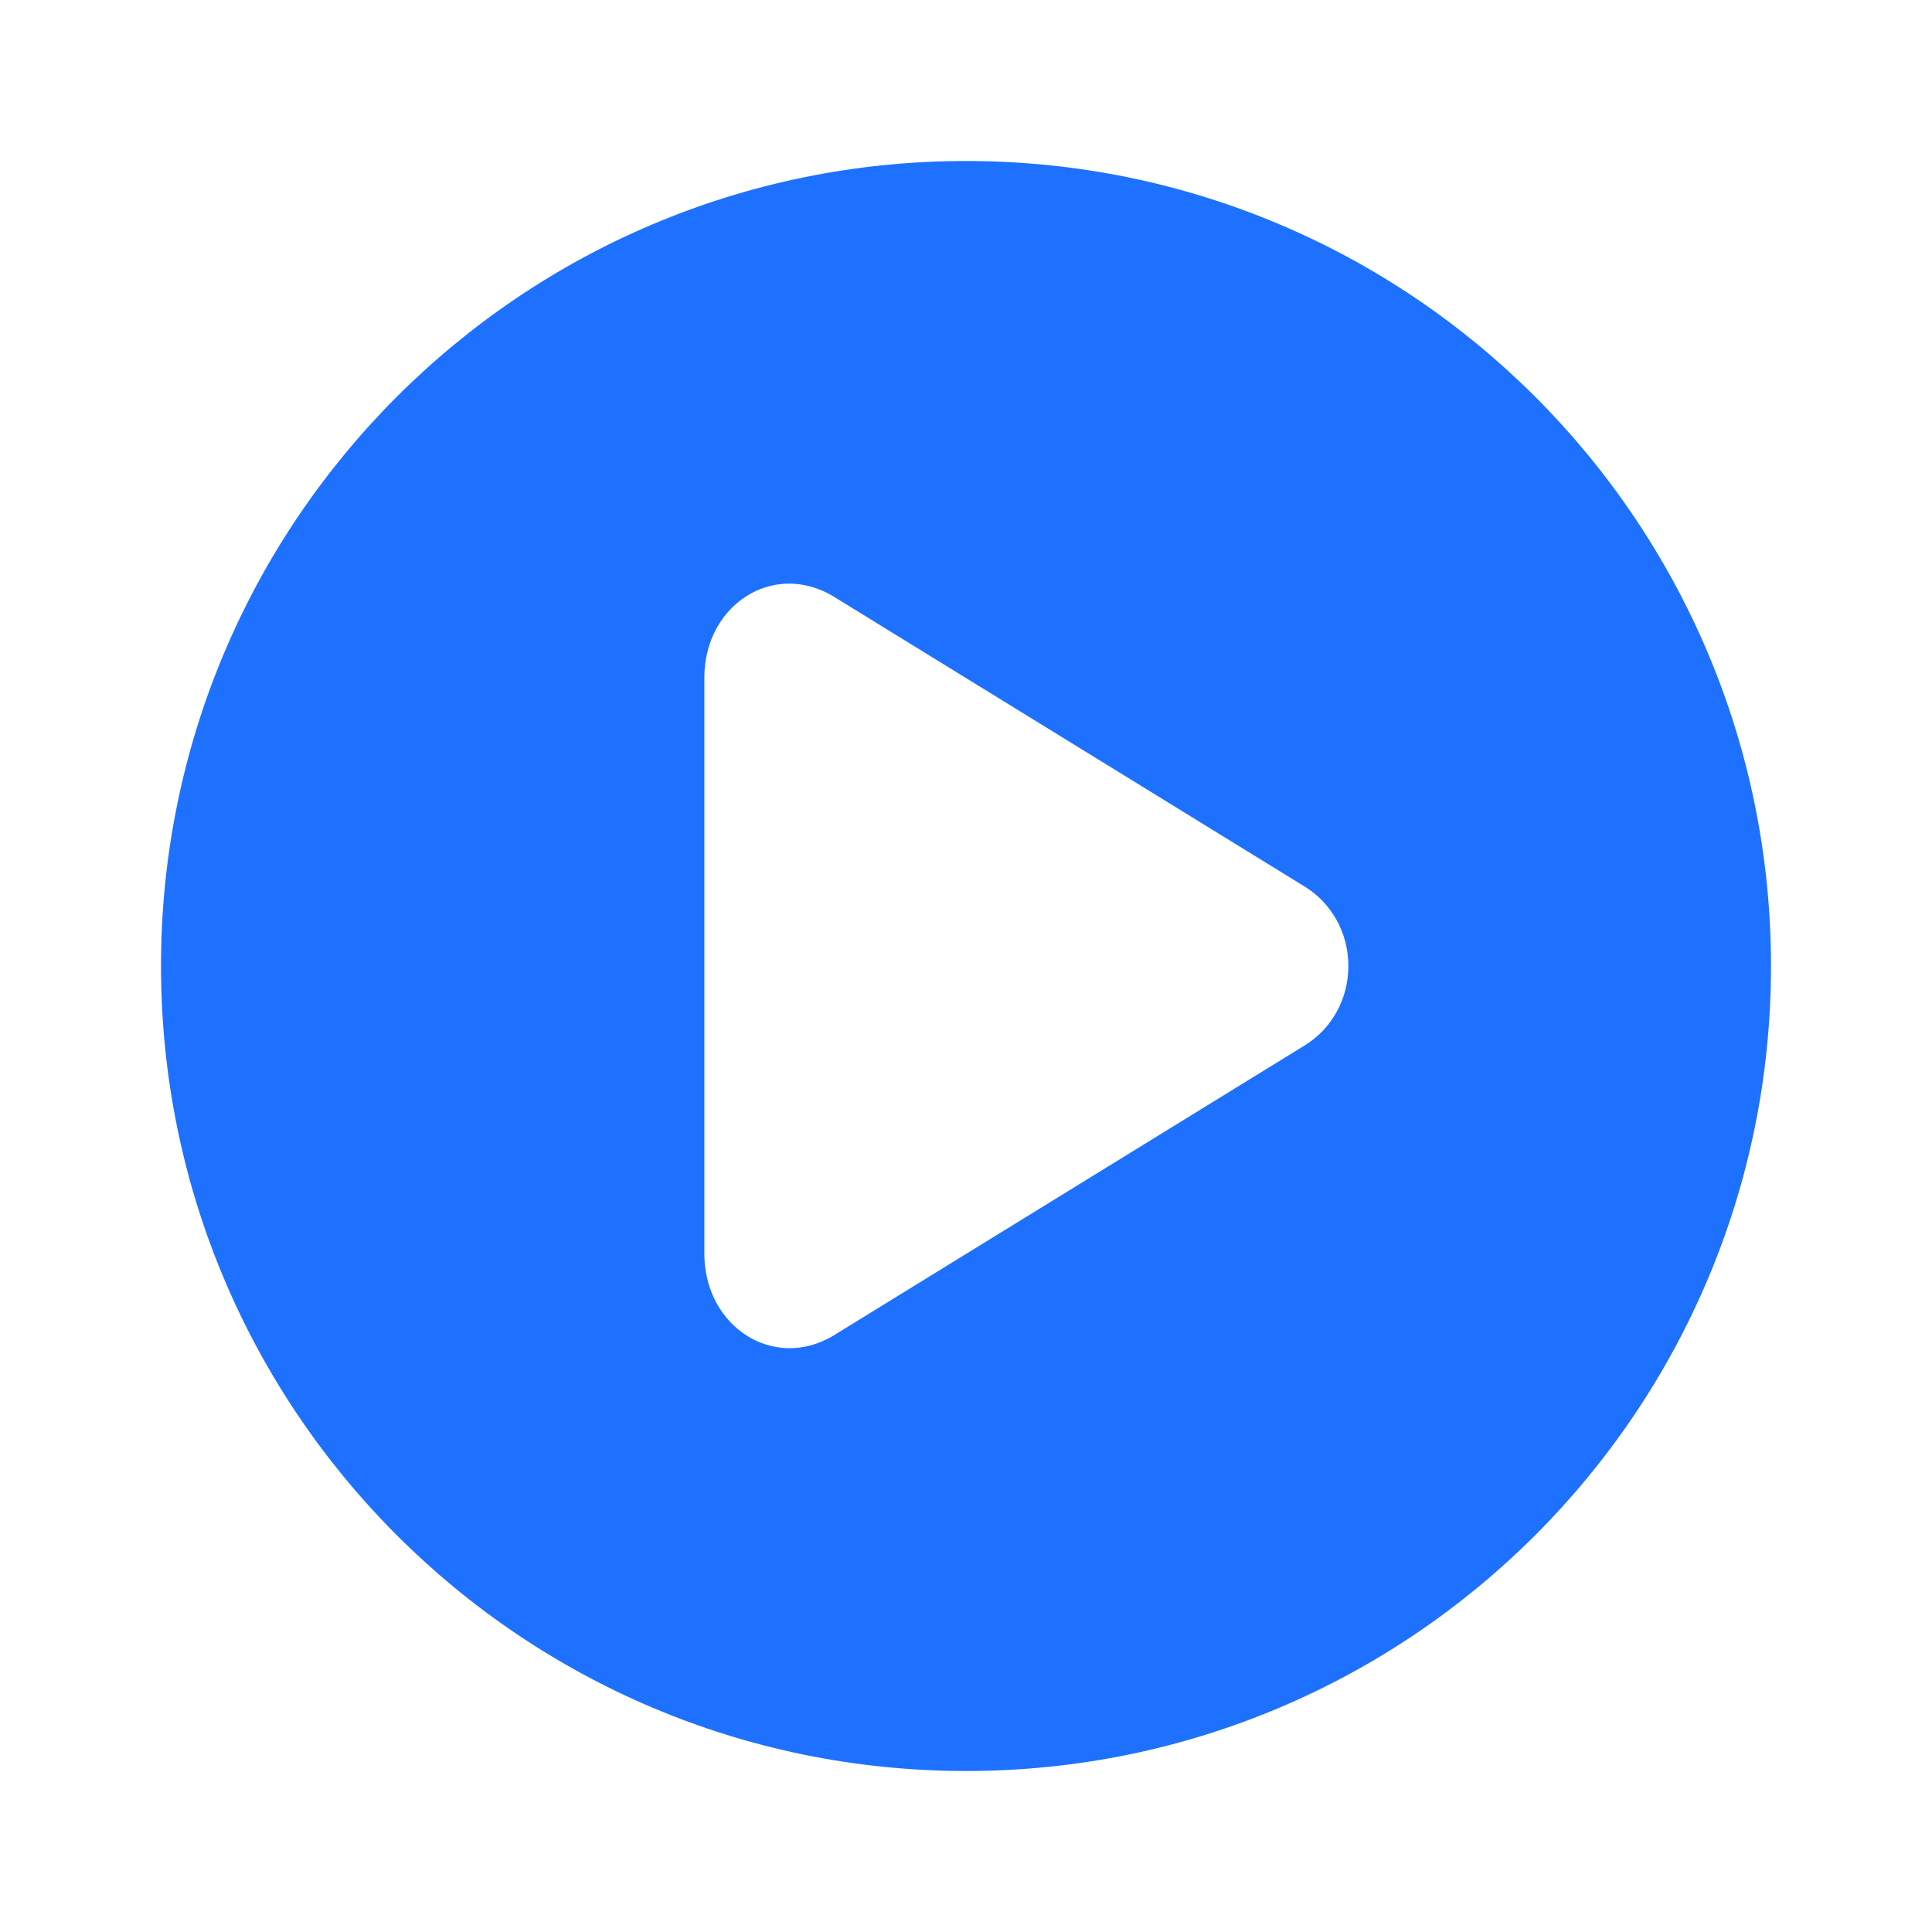 <svg width="138" height="138" viewBox="0 0 138 138" fill="none" xmlns="http://www.w3.org/2000/svg">
<path d="M69 11.5C37.244 11.5 11.5 37.244 11.5 69C11.5 100.756 37.244 126.5 69 126.5C100.756 126.5 126.5 100.756 126.5 69C126.5 37.244 100.756 11.5 69 11.5V11.5ZM56.242 41.688C57.285 41.663 58.381 41.936 59.432 42.541L93.213 63.34C95.054 64.476 96.312 66.561 96.312 69C96.312 71.439 95.054 73.524 93.213 74.66L59.432 95.459C55.228 97.88 50.419 94.795 50.312 89.709V48.246C50.392 44.431 53.114 41.762 56.242 41.688Z" fill="#1E71FF"/>
</svg>
